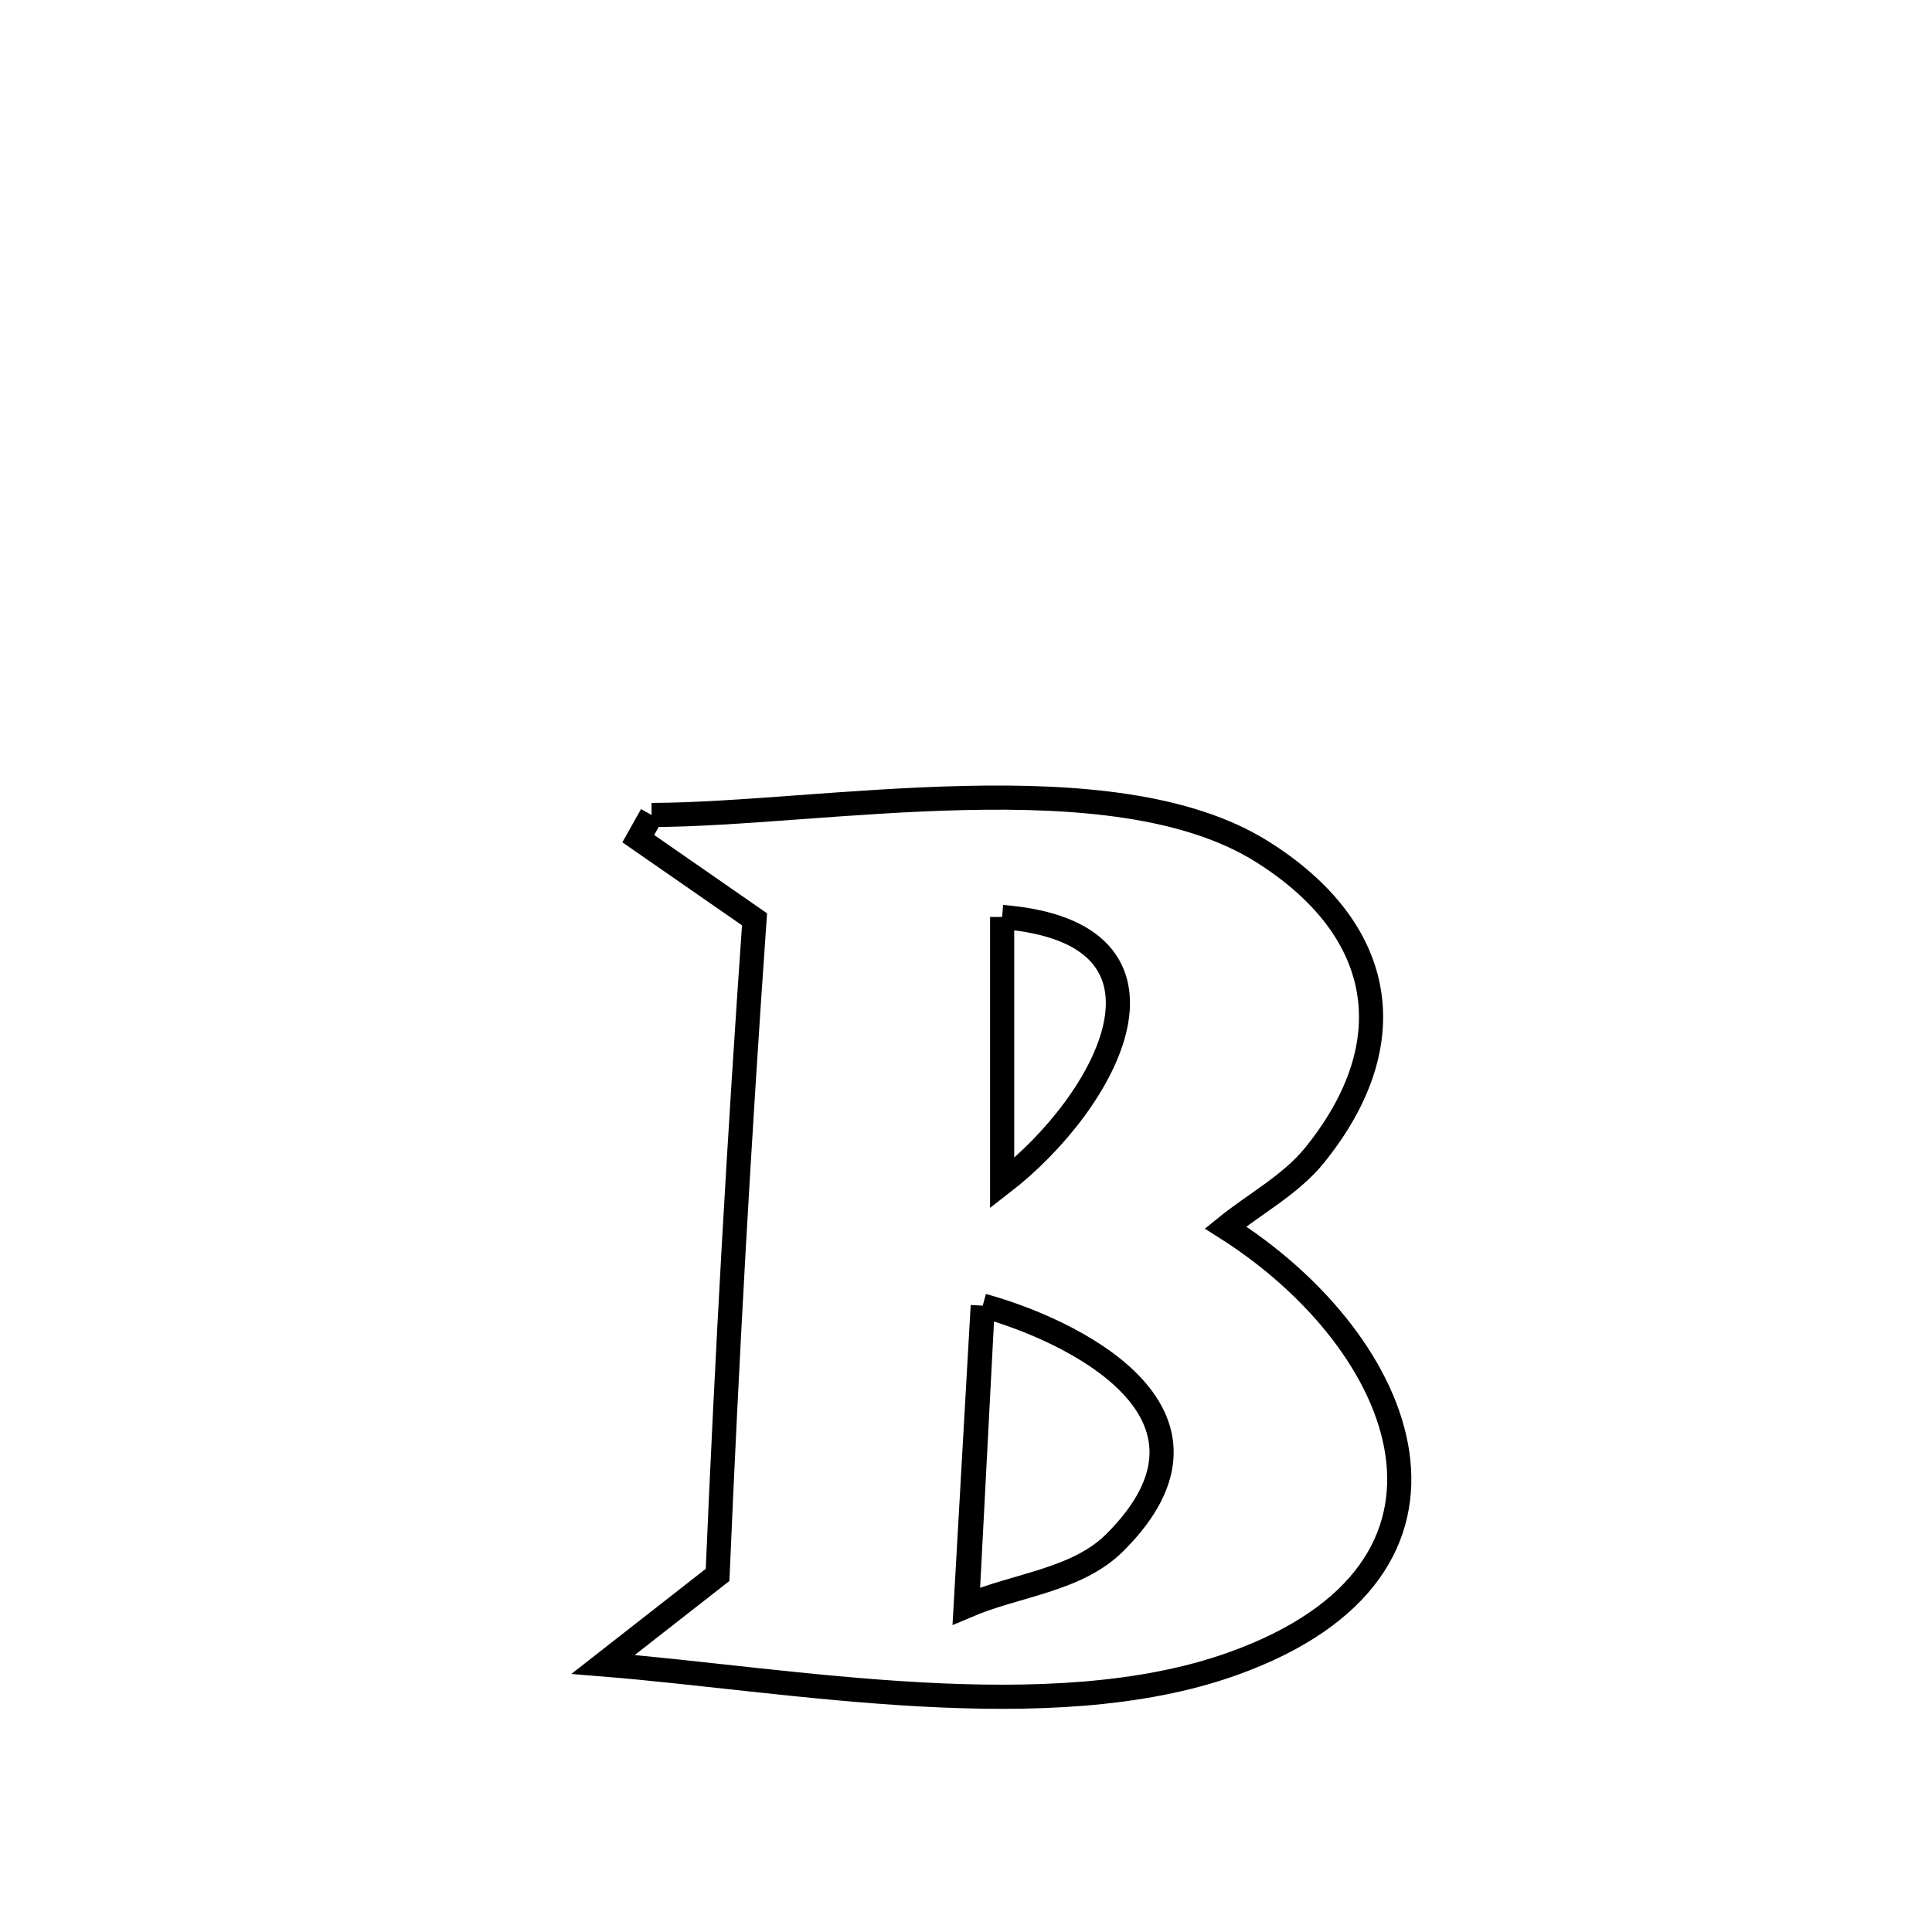 <svg xmlns="http://www.w3.org/2000/svg" viewBox="0.0 0.0 24.0 24.0" height="200px" width="200px"><path fill="none" stroke="black" stroke-width=".3" stroke-opacity="1.0"  filling="0" d="M8.094 10.124 L8.094 10.124 C9.147 10.122 10.579 9.944 11.98 9.913 C13.381 9.881 14.75 9.996 15.679 10.58 C17.202 11.537 17.467 12.943 16.331 14.35 C16.032 14.719 15.593 14.949 15.224 15.248 L15.224 15.248 C17.501 16.689 18.61 19.489 15.312 20.668 C14.175 21.075 12.807 21.124 11.43 21.048 C10.053 20.972 8.667 20.771 7.492 20.676 L7.492 20.676 C7.966 20.305 8.44 19.935 8.914 19.564 L8.914 19.564 C8.972 18.205 9.039 16.848 9.115 15.491 C9.192 14.134 9.278 12.777 9.373 11.42 L9.373 11.42 C8.892 11.086 8.411 10.752 7.929 10.418 L7.929 10.418 C7.984 10.32 8.039 10.222 8.094 10.124 L8.094 10.124"></path>
<path fill="none" stroke="black" stroke-width=".3" stroke-opacity="1.0"  filling="0" d="M12.449 11.391 L12.449 11.391 C14.882 11.586 13.772 13.676 12.449 14.699 L12.449 14.699 C12.449 13.597 12.449 12.494 12.449 11.391 L12.449 11.391"></path>
<path fill="none" stroke="black" stroke-width=".3" stroke-opacity="1.0"  filling="0" d="M12.208 16.219 L12.208 16.219 C13.267 16.507 15.483 17.538 13.846 19.165 C13.375 19.633 12.625 19.686 12.014 19.947 L12.014 19.947 C12.015 19.939 12.204 16.296 12.208 16.219 L12.208 16.219"></path></svg>